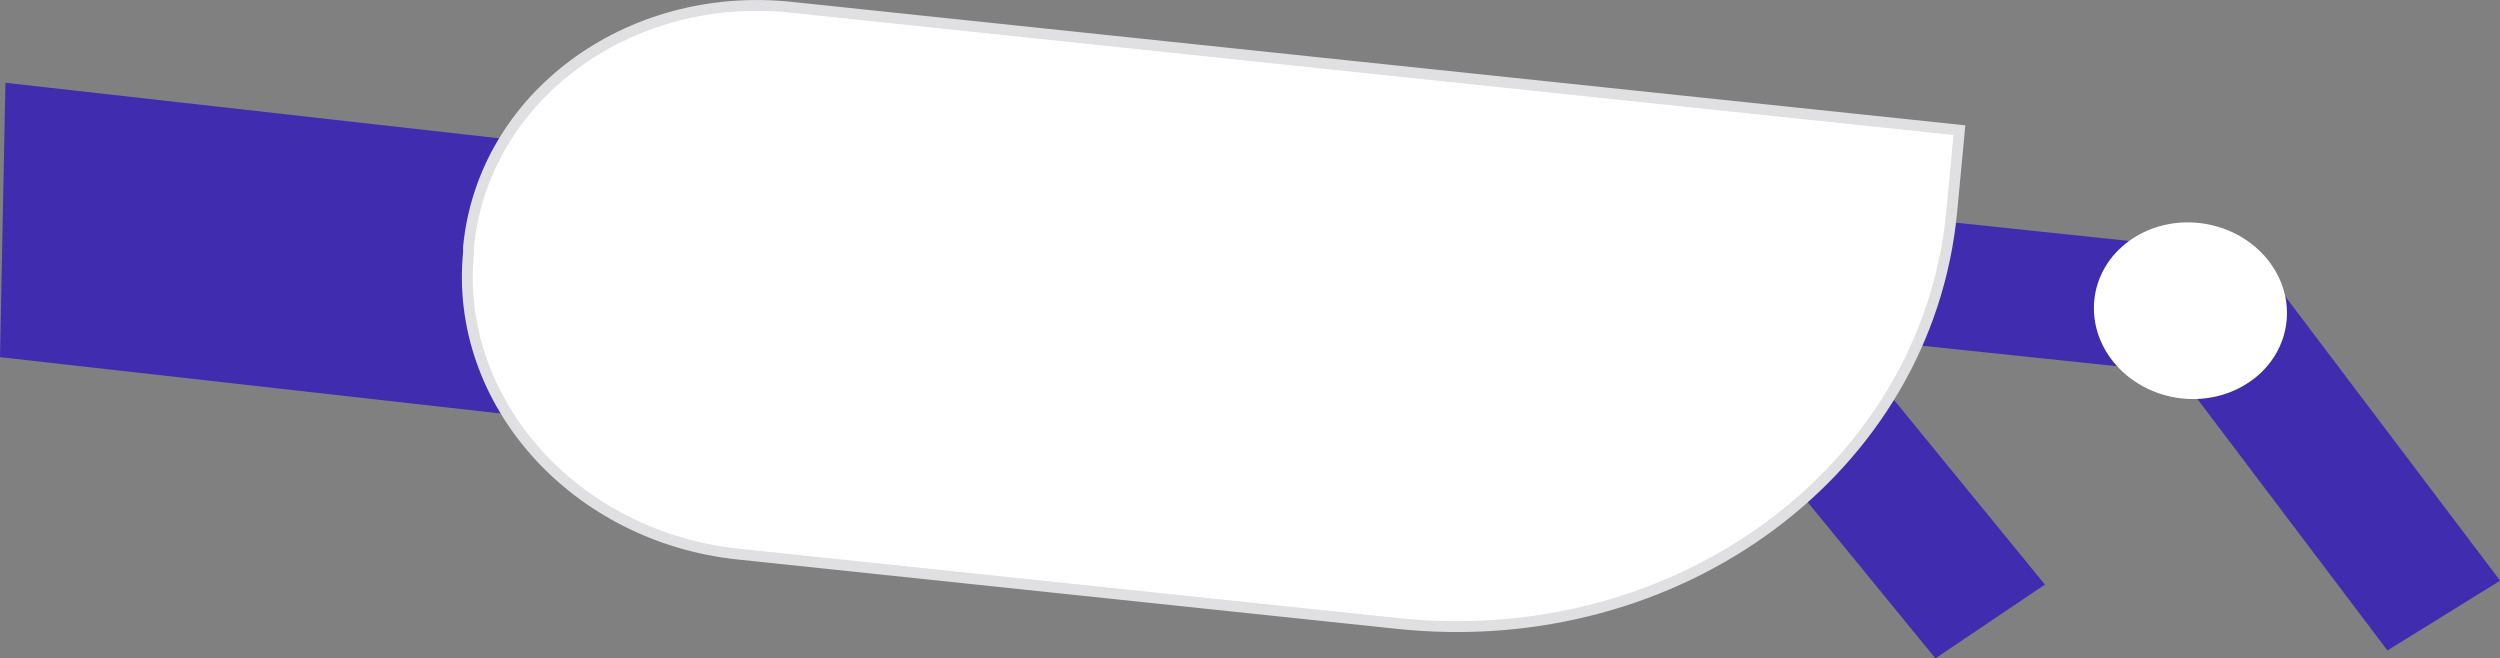 <svg xmlns="http://www.w3.org/2000/svg" viewBox="0 0 230.08 60.59"><rect x="0" y="0" width="230.08" height="60.59" fill="#808080" stroke="none"/><defs><style>.cls-1{fill:#3f2cae;}.cls-2,.cls-3{fill:#fff;}.cls-3{stroke:#e0e0e2;stroke-miterlimit:10;}</style></defs><title>資產 16</title><g id="圖層_2" data-name="圖層 2"><g id="圖層_42" data-name="圖層 42"><polygon class="cls-1" points="106.62 44.87 107.12 19.61 0.5 7.62 0 32.87 106.62 44.87"/><polygon class="cls-1" points="196.4 33.87 197.5 22.34 161.55 18.55 160.45 30.09 196.4 33.87"/><polygon class="cls-1" points="209.29 25.92 198.92 32.34 219.72 59.86 230.09 53.44 209.29 25.92"/><path class="cls-2" d="M200.82,36.67c4.88.51,9.19-2.69,9.62-7.15s-3.2-8.49-8.08-9-9.2,2.68-9.62,7.14S195.93,36.15,200.82,36.67Z"/><polygon class="cls-1" points="178.12 60.59 188.2 53.8 166.29 27 156.21 33.79 178.12 60.59"/><path class="cls-3" d="M179.62,19.49l.71-7.51L72.82.67C57.73-.92,44.44,9,43.12,22.73l0,.5C41.76,37,52.93,49.45,68,51l60.54,6.37C154.5,60.15,177.36,43.17,179.62,19.49Z"/></g></g></svg>